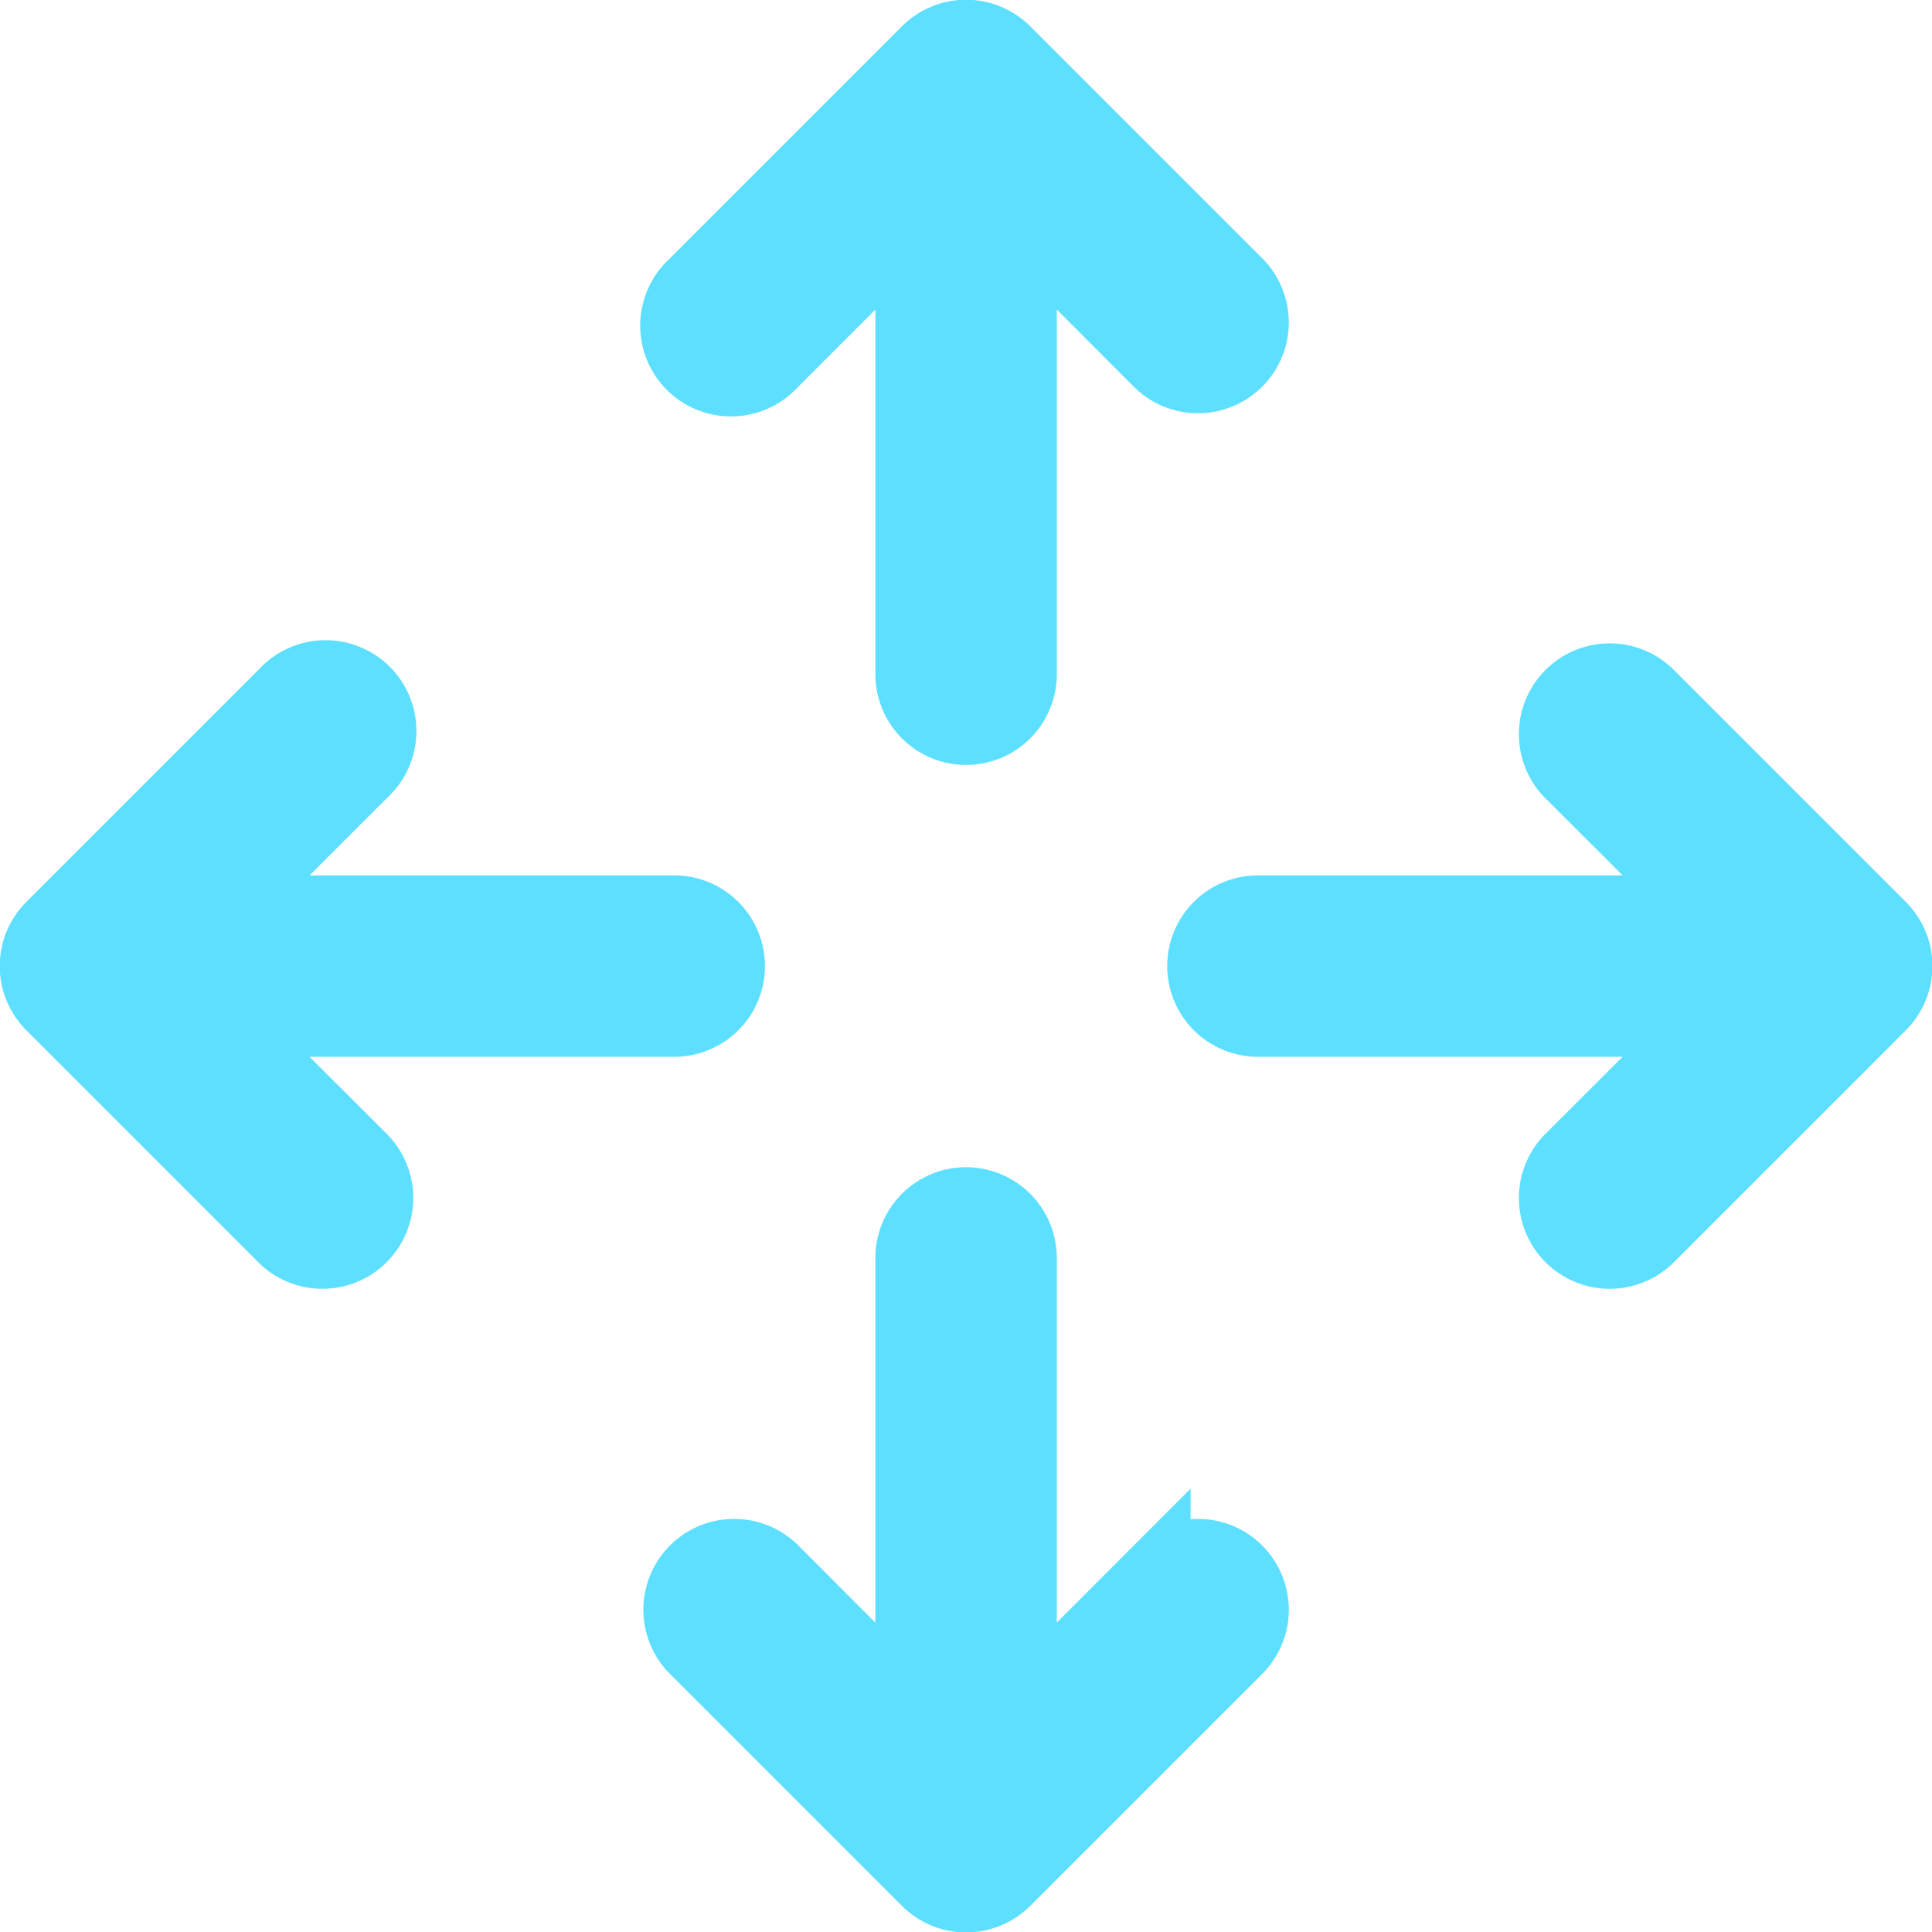 <?xml version="1.0" encoding="UTF-8" standalone="no"?>
<!-- Created with Inkscape (http://www.inkscape.org/) -->

<svg
   width="11.949mm"
   height="11.949mm"
   viewBox="0 0 11.949 11.949"
   version="1.1"
   id="svg1"
   xml:space="preserve"
   xmlns:inkscape="http://www.inkscape.org/namespaces/inkscape"
   xmlns:sodipodi="http://sodipodi.sourceforge.net/DTD/sodipodi-0.dtd"
   xmlns="http://www.w3.org/2000/svg"
   xmlns:svg="http://www.w3.org/2000/svg"><sodipodi:namedview
     id="namedview1"
     pagecolor="#ffffff"
     bordercolor="#000000"
     borderopacity="0.25"
     inkscape:showpageshadow="2"
     inkscape:pageopacity="0.0"
     inkscape:pagecheckerboard="0"
     inkscape:deskcolor="#d1d1d1"
     inkscape:document-units="mm"
     inkscape:zoom="3.0933652"
     inkscape:cx="469.06845"
     inkscape:cy="505.11334"
     inkscape:window-width="2560"
     inkscape:window-height="1361"
     inkscape:window-x="1911"
     inkscape:window-y="-9"
     inkscape:window-maximized="1"
     inkscape:current-layer="layer1" /><defs
     id="defs1"><linearGradient
       id="swatch132"
       inkscape:swatch="solid"><stop
         style="stop-color:#72c2d6;stop-opacity:1;"
         offset="0"
         id="stop133" /></linearGradient><linearGradient
       id="linearGradient131"
       inkscape:swatch="gradient"><stop
         style="stop-color:#3293ab;stop-opacity:1;"
         offset="0"
         id="stop131" /><stop
         style="stop-color:#3293ab;stop-opacity:0;"
         offset="1"
         id="stop132" /></linearGradient></defs><g
     inkscape:label="Calque 1"
     inkscape:groupmode="layer"
     id="layer1"
     transform="translate(-172.856,-166.888)"><g
       style="fill:#5ddfff;fill-opacity:1;stroke:#5ddfff;stroke-width:0.554;stroke-dasharray:none;stroke-opacity:1"
       id="g136"
       transform="matrix(0.722,0,0,0.722,173.055,167.087)"><path
         fill-rule="evenodd"
         d="m 7.646,0.146 a 0.5,0.5 0 0 1 0.708,0 l 2,2 A 0.501,0.501 0 0 1 9.646,2.854 L 8.5,1.707 V 5.5 a 0.5,0.5 0 0 1 -1,0 V 1.707 L 6.354,2.854 A 0.501,0.501 0 1 1 5.646,2.146 Z M 8,10 a 0.5,0.5 0 0 1 0.5,0.5 v 3.793 l 1.146,-1.147 a 0.501,0.501 0 0 1 0.708,0.708 l -2,2 a 0.5,0.5 0 0 1 -0.708,0 l -2,-2 A 0.501,0.501 0 0 1 6.354,13.146 L 7.5,14.293 V 10.5 A 0.5,0.5 0 0 1 8,10 M 0.146,8.354 a 0.5,0.5 0 0 1 0,-0.708 l 2,-2 A 0.501,0.501 0 1 1 2.854,6.354 L 1.707,7.5 H 5.5 a 0.5,0.5 0 0 1 0,1 H 1.707 L 2.854,9.646 A 0.501,0.501 0 0 1 2.146,10.354 Z M 10,8 a 0.5,0.5 0 0 1 0.5,-0.5 h 3.793 L 13.146,6.354 a 0.501,0.501 0 0 1 0.708,-0.708 l 2,2 a 0.5,0.5 0 0 1 0,0.708 l -2,2 A 0.501,0.501 0 0 1 13.146,9.646 L 14.293,8.5 H 10.5 A 0.5,0.5 0 0 1 10,8"
         id="path1-00"
         style="fill:#5ddfff;fill-opacity:1;stroke:#5ddfff;stroke-width:0.554;stroke-dasharray:none;stroke-opacity:1" /></g></g></svg>
